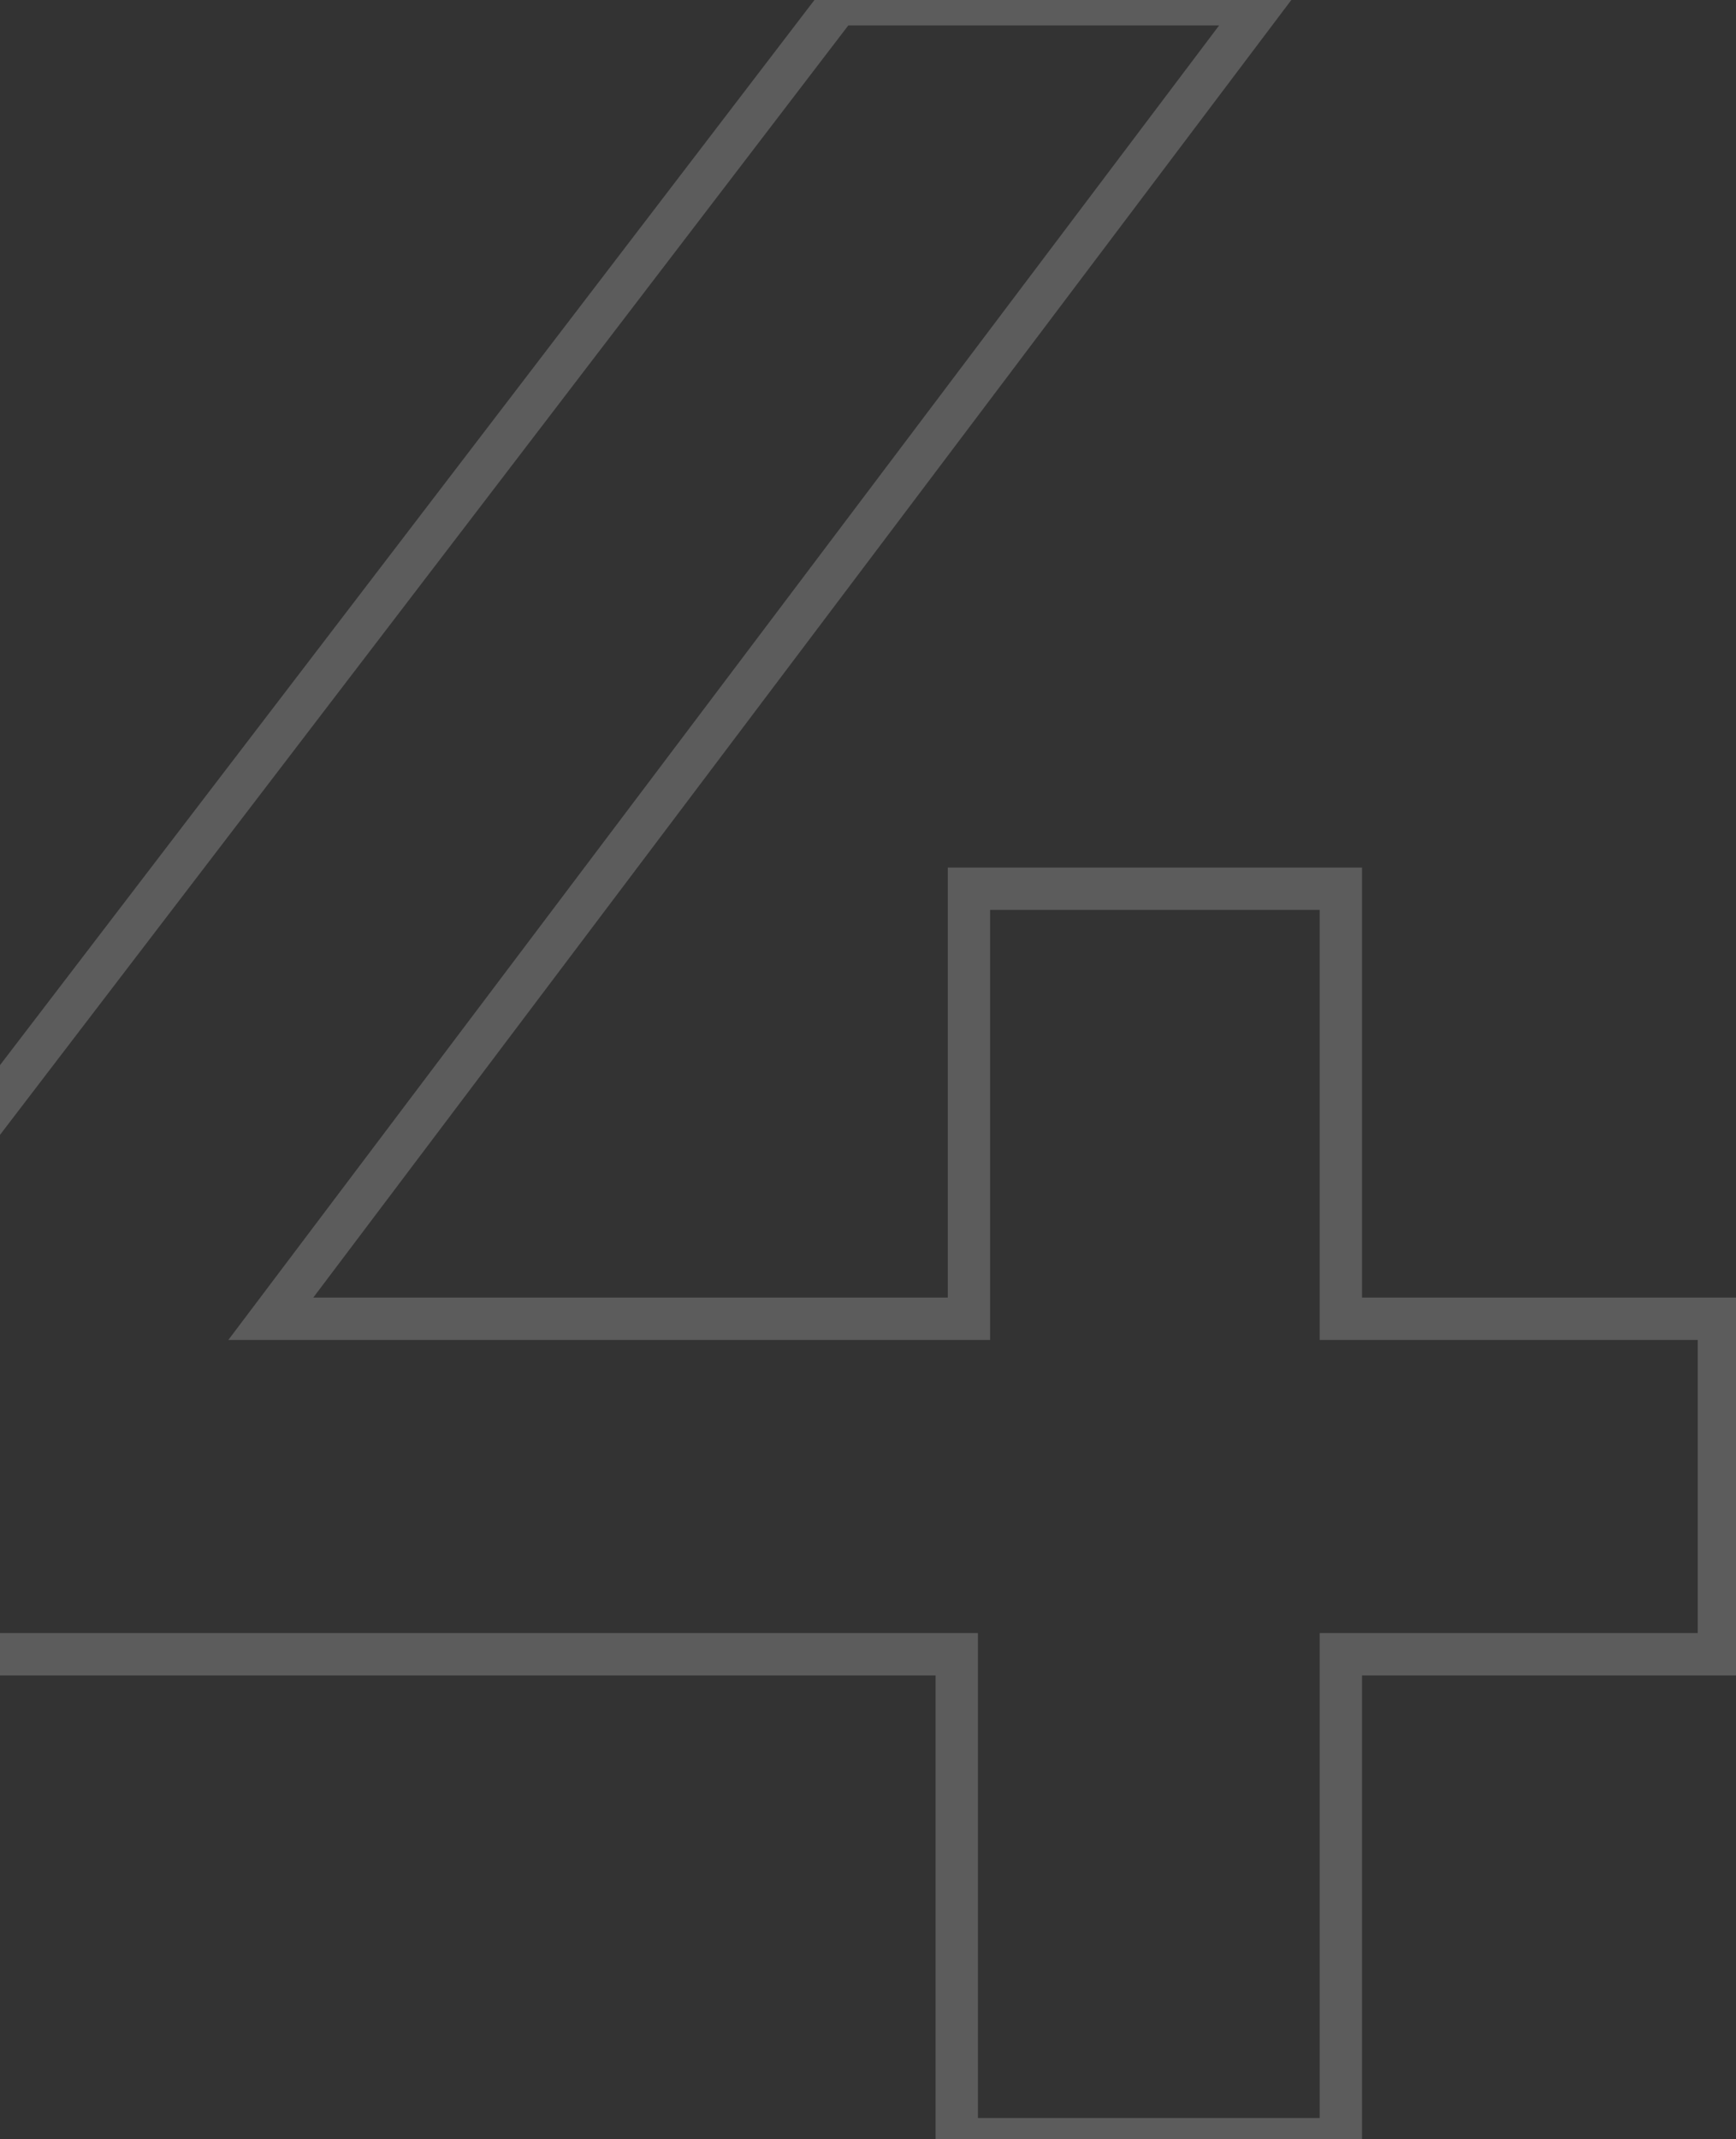 <svg width="82" height="101" viewBox="0 0 82 101" fill="none" xmlns="http://www.w3.org/2000/svg">
<rect x="0" y="0" width="82" height="101" fill="#333333" stroke="none"/>
<path d="M81.192 78.104V79.104H82.192V78.104H81.192ZM63.336 78.104V77.104H62.336V78.104H63.336ZM63.336 101V102H64.336V101H63.336ZM45.192 101H44.192V102H45.192V101ZM45.192 78.104H46.192V77.104H45.192V78.104ZM-10.104 78.104H-11.104V79.104H-10.104V78.104ZM-10.104 65.144L-10.898 64.536L-11.104 64.805V65.144H-10.104ZM39.576 0.2V-0.8H39.082L38.782 -0.408L39.576 0.2ZM59.592 0.2L60.39 0.802L61.599 -0.8H59.592V0.2ZM12.792 62.264L11.994 61.662L10.786 63.264H12.792V62.264ZM45.768 62.264V63.264H46.768V62.264H45.768ZM45.768 41.96V40.96H44.768V41.96H45.768ZM63.336 41.96H64.336V40.96H63.336V41.96ZM63.336 62.264H62.336V63.264H63.336V62.264ZM81.192 62.264H82.192V61.264H81.192V62.264ZM81.192 77.104H63.336V79.104H81.192V77.104ZM62.336 78.104V101H64.336V78.104H62.336ZM63.336 100H45.192V102H63.336V100ZM46.192 101V78.104H44.192V101H46.192ZM45.192 77.104H-10.104V79.104H45.192V77.104ZM-9.104 78.104V65.144H-11.104V78.104H-9.104ZM-9.31 65.752L40.37 0.808L38.782 -0.408L-10.898 64.536L-9.31 65.752ZM39.576 1.2H59.592V-0.8H39.576V1.2ZM58.794 -0.402L11.994 61.662L13.59 62.866L60.39 0.802L58.794 -0.402ZM12.792 63.264H45.768V61.264H12.792V63.264ZM46.768 62.264V41.96H44.768V62.264H46.768ZM45.768 42.96H63.336V40.96H45.768V42.96ZM62.336 41.96V62.264H64.336V41.96H62.336ZM63.336 63.264H81.192V61.264H63.336V63.264ZM80.192 62.264V78.104H82.192V62.264H80.192Z" fill="white" fill-opacity="0.2"/>
</svg>
